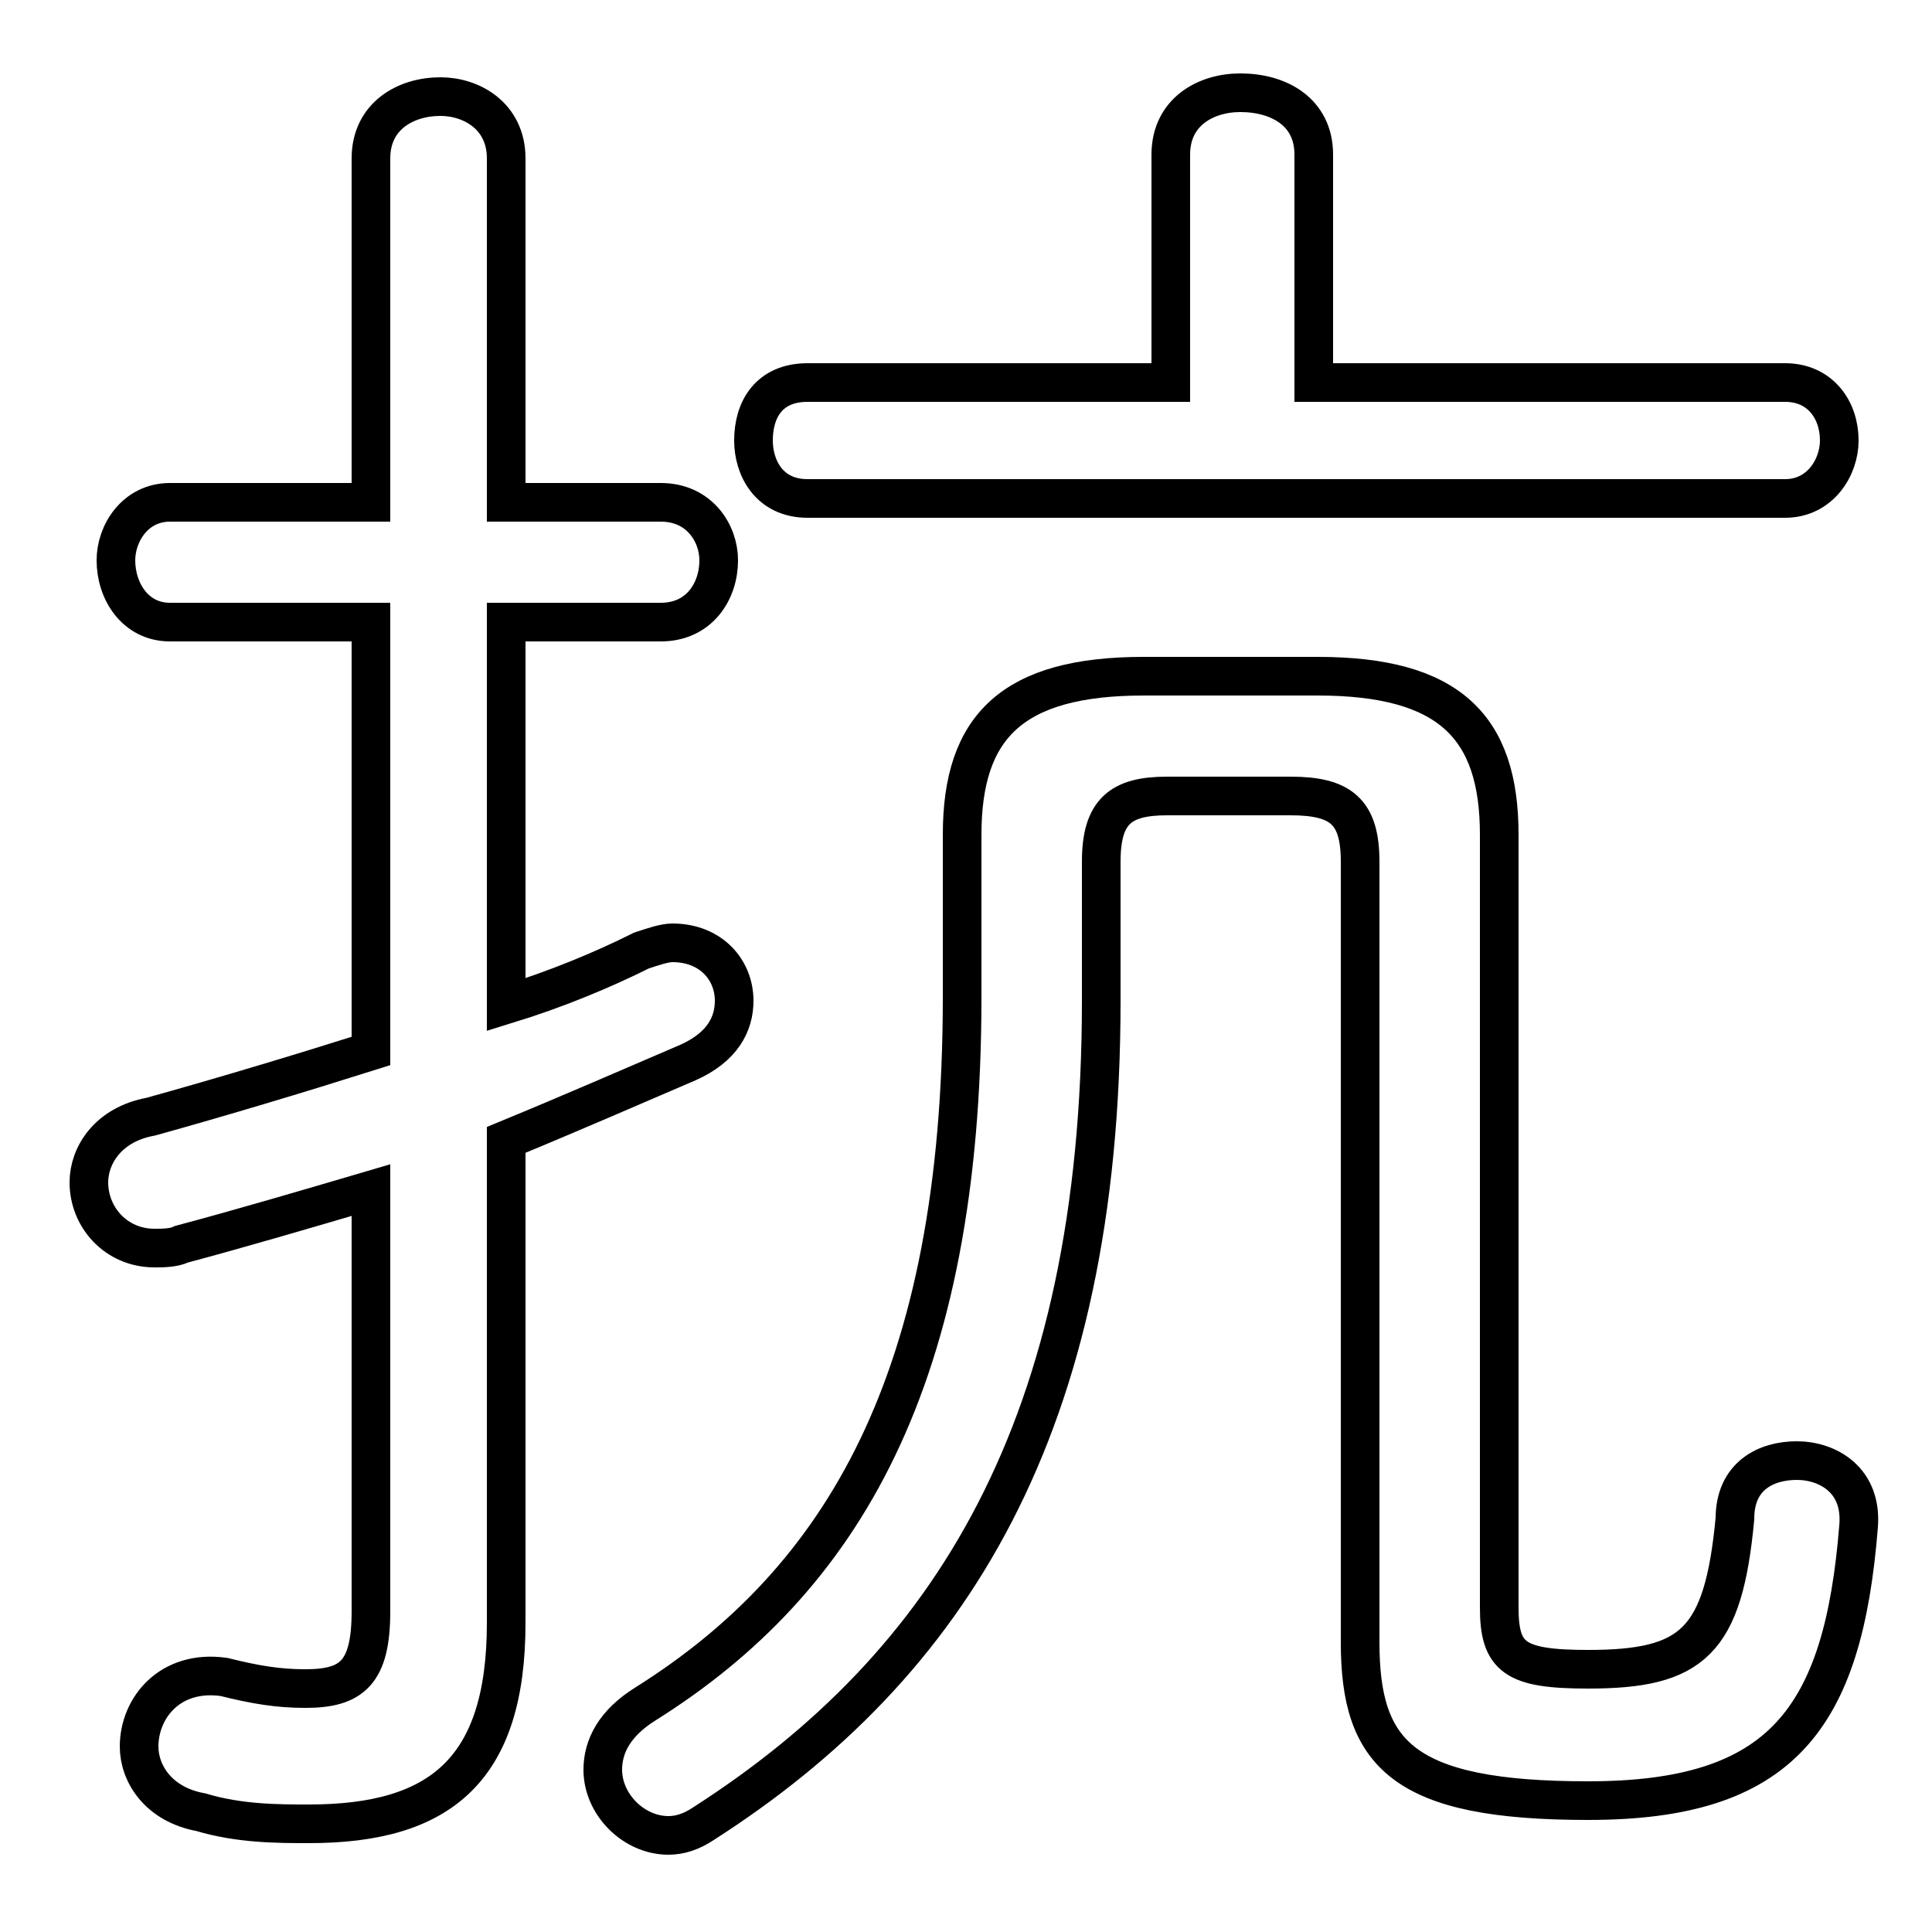 <svg xmlns="http://www.w3.org/2000/svg" viewBox="0 -44.0 50.0 50.0">
    <rect x="0" y="-44.0" width="50.0" height="50.0" fill="#808080" stroke="none"/>
    <g transform="scale(1, -1)">
        <!-- ボディの枠 -->
        <rect x="0" y="-6.0" width="50.0" height="50.0"
            stroke="white" fill="white"/>
        <!-- グリフ座標系の原点 -->
        <circle cx="0" cy="0" r="5" fill="white"/>
        <!-- グリフのアウトライン -->
        <g style="fill:none;stroke:#000000;stroke-width:1;">
<path d="M 34.0 34.1 L 34.0 40.0 C 34.0 41.1 33.1 41.6 32.1 41.6 C 31.2 41.6 30.3 41.1 30.3 40.0 L 30.3 34.1 L 20.9 34.1 C 19.9 34.1 19.5 33.4 19.5 32.6 C 19.5 31.9 19.9 31.1 20.9 31.1 L 46.2 31.1 C 47.1 31.1 47.6 31.9 47.6 32.6 C 47.6 33.4 47.1 34.1 46.2 34.1 Z M 13.1 14.5 C 14.8 15.2 16.4 15.9 17.8 16.5 C 18.7 16.9 19.0 17.5 19.0 18.1 C 19.0 18.9 18.4 19.6 17.4 19.6 C 17.2 19.6 16.9 19.5 16.6 19.4 C 15.6 18.9 14.4 18.4 13.1 18.0 L 13.1 27.9 L 17.1 27.9 C 18.1 27.9 18.6 28.7 18.6 29.5 C 18.6 30.2 18.1 31.0 17.1 31.0 L 13.1 31.0 L 13.1 39.9 C 13.1 41.0 12.2 41.5 11.4 41.5 C 10.5 41.5 9.6 41.0 9.6 39.9 L 9.6 31.0 L 4.4 31.0 C 3.5 31.0 3.0 30.2 3.0 29.5 C 3.0 28.7 3.5 27.9 4.4 27.9 L 9.6 27.9 L 9.6 16.8 C 7.7 16.2 5.7 15.6 3.9 15.1 C 2.8 14.9 2.3 14.1 2.3 13.4 C 2.3 12.5 3.0 11.7 4.0 11.7 C 4.2 11.7 4.5 11.7 4.7 11.8 C 6.2 12.2 7.9 12.7 9.6 13.2 L 9.6 2.3 C 9.6 0.7 9.1 0.3 7.9 0.3 C 7.2 0.3 6.6 0.4 5.8 0.6 C 4.4 0.8 3.6 -0.2 3.6 -1.2 C 3.6 -1.9 4.1 -2.7 5.2 -2.9 C 6.2 -3.2 7.2 -3.2 8.0 -3.2 C 11.4 -3.2 13.1 -1.8 13.1 2.0 Z M 29.6 26.5 C 26.2 26.5 24.9 25.2 24.9 22.4 L 24.9 18.2 C 24.9 8.3 21.8 3.1 16.7 -0.1 C 15.9 -0.6 15.6 -1.2 15.6 -1.8 C 15.6 -2.7 16.4 -3.5 17.3 -3.5 C 17.6 -3.5 17.9 -3.4 18.2 -3.2 C 24.6 0.9 28.5 7.1 28.5 18.1 L 28.5 21.7 C 28.5 23.0 29.0 23.4 30.2 23.4 L 33.4 23.4 C 34.7 23.4 35.2 23.0 35.2 21.7 L 35.2 1.5 C 35.2 -1.4 36.3 -2.6 41.1 -2.6 C 46.1 -2.6 47.7 -0.5 48.1 4.5 C 48.2 5.7 47.3 6.2 46.5 6.2 C 45.7 6.2 44.9 5.8 44.9 4.7 C 44.6 1.5 43.8 0.8 41.1 0.8 C 39.2 0.8 38.8 1.1 38.8 2.4 L 38.8 22.4 C 38.8 25.2 37.5 26.5 34.1 26.5 Z"/>
</g>
</g>
</svg>